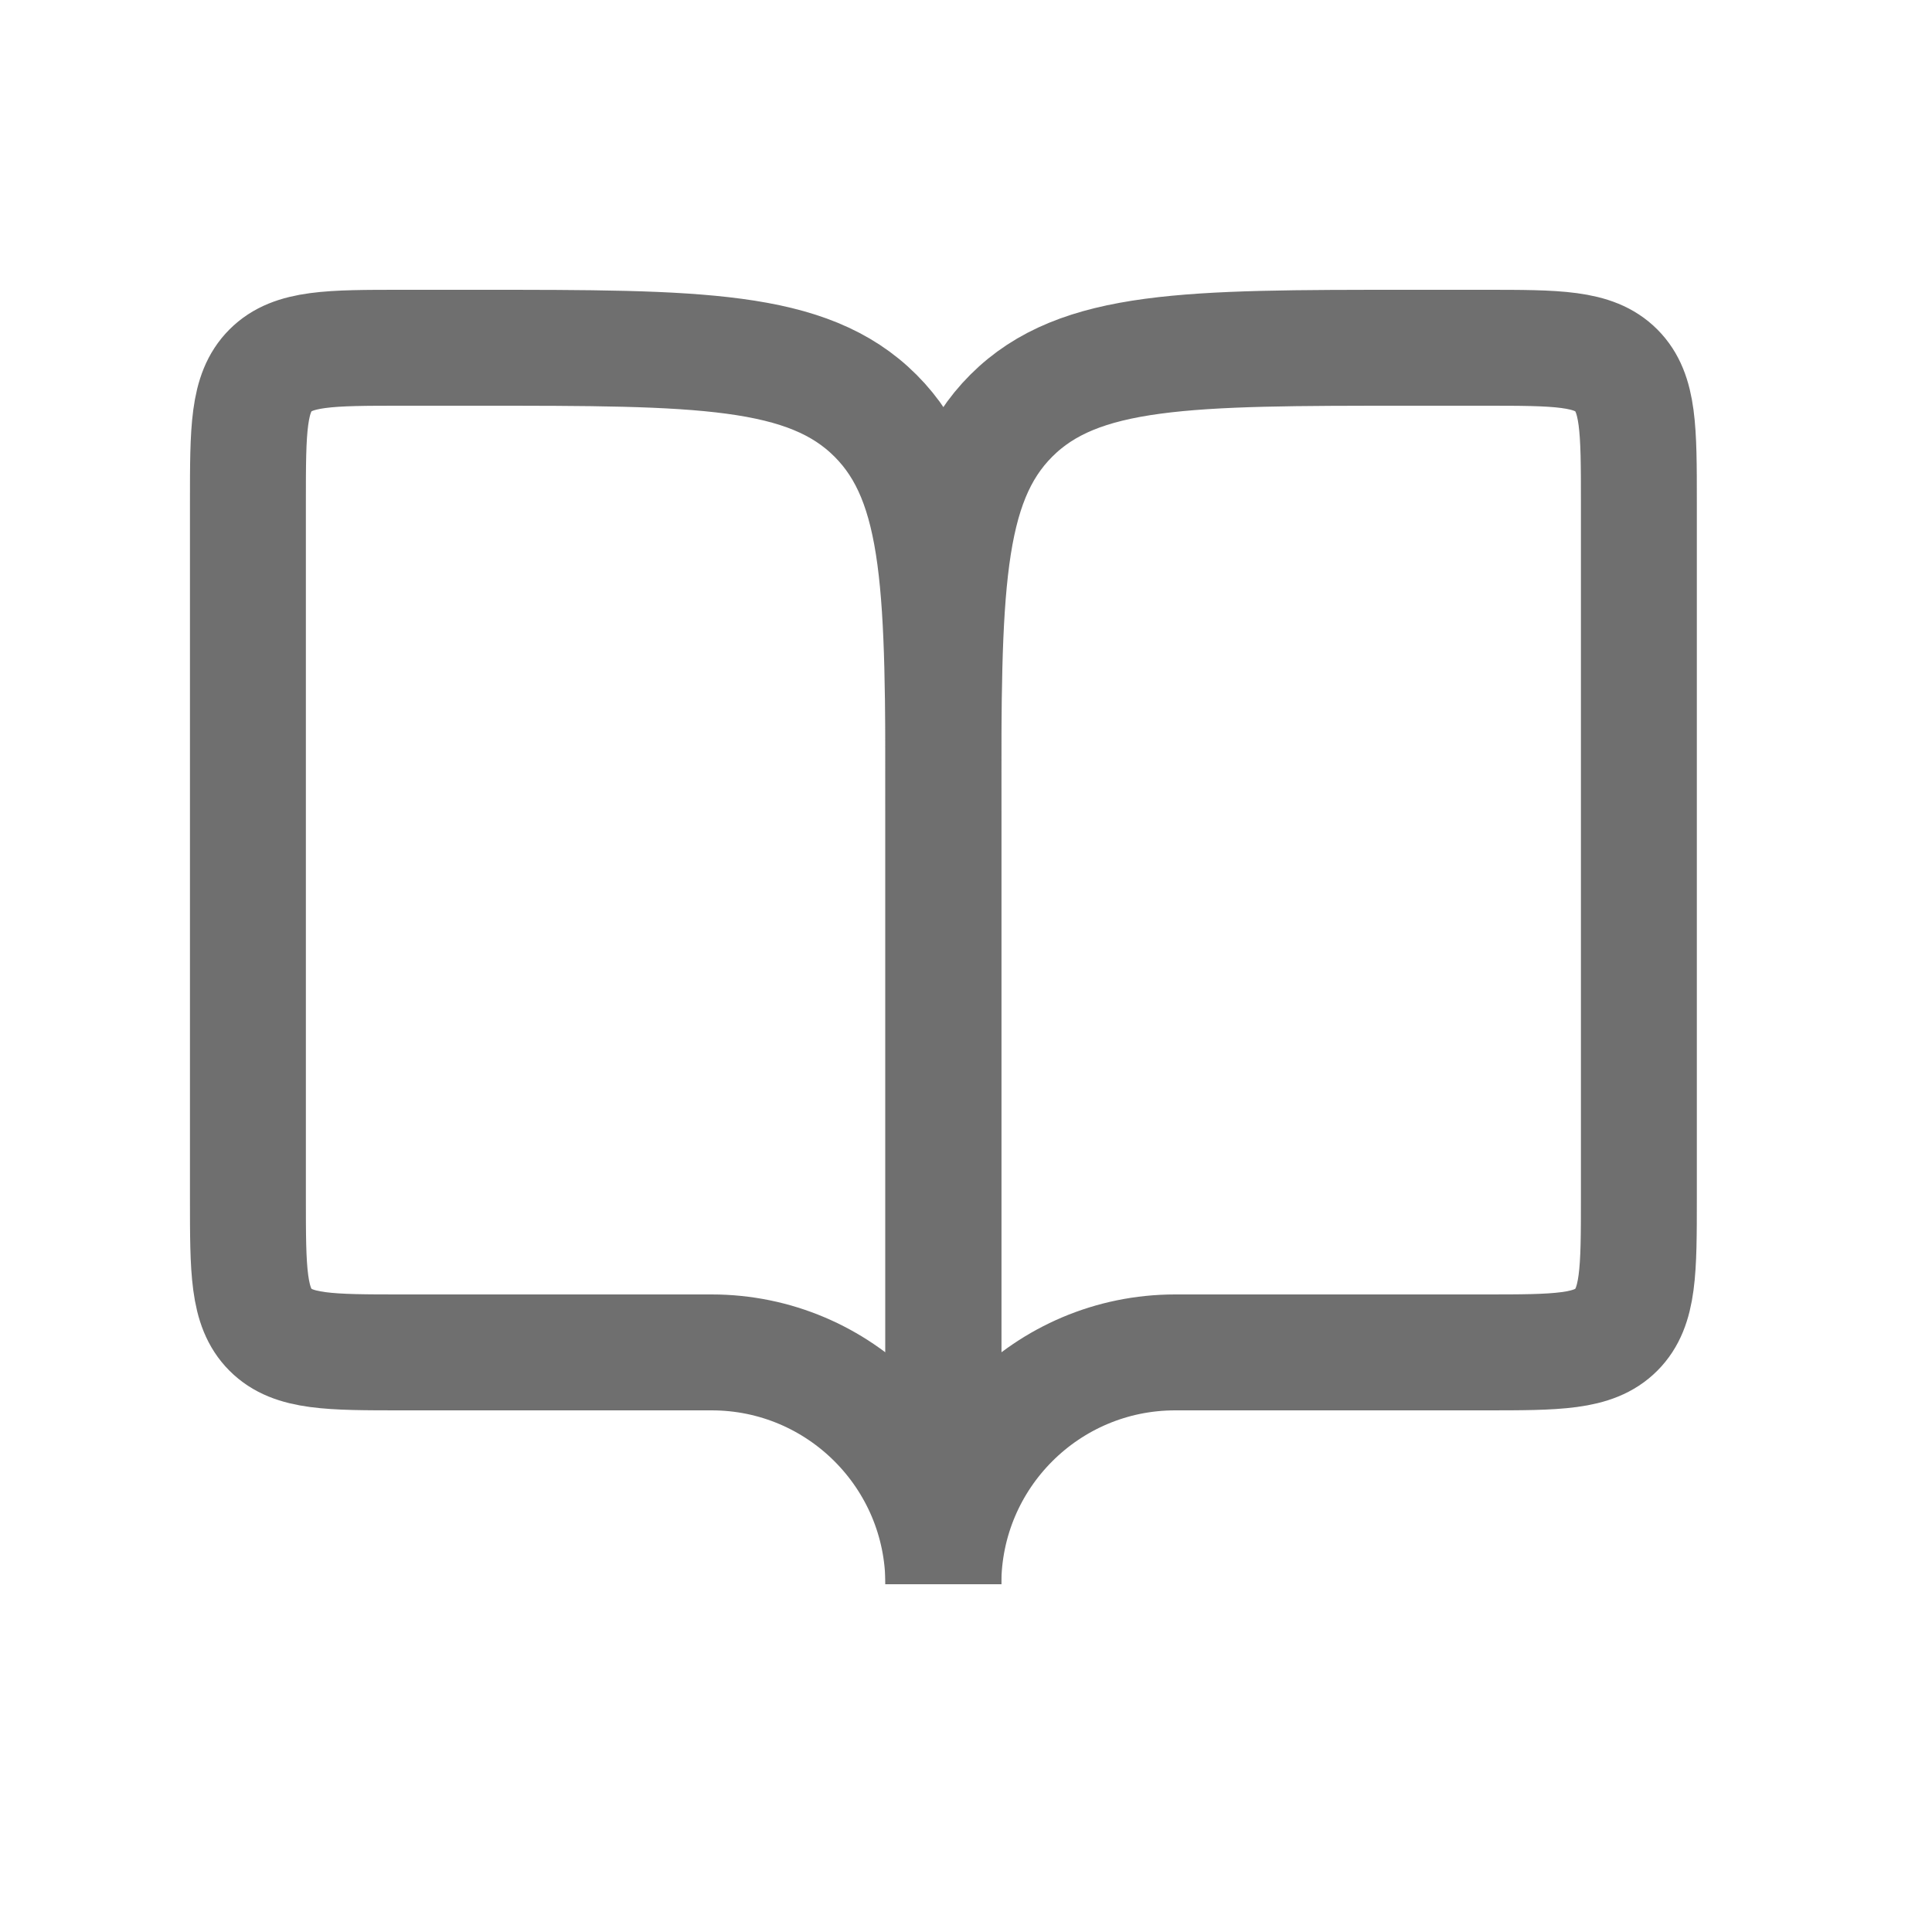<svg width="25" height="25" viewBox="0 0 25 25" fill="none" xmlns="http://www.w3.org/2000/svg">
<path d="M5.208 17.5H9.208C10.864 17.5 12.207 18.843 12.207 20.5V10.5C12.207 7.672 12.207 6.257 11.329 5.379C10.45 4.5 9.036 4.5 6.208 4.5H5.208C4.265 4.5 3.793 4.5 3.5 4.793C3.208 5.086 3.208 5.557 3.208 6.5V15.5C3.208 16.443 3.208 16.914 3.5 17.207C3.793 17.5 4.265 17.5 5.208 17.5Z" stroke="#6F6F6F" stroke-width="1.5"/>
<path d="M19.207 17.5H15.207C13.551 17.5 12.207 18.843 12.207 20.5V10.5C12.207 7.672 12.207 6.257 13.086 5.379C13.965 4.5 15.379 4.5 18.207 4.5H19.207C20.15 4.5 20.622 4.5 20.915 4.793C21.207 5.086 21.207 5.557 21.207 6.5V15.5C21.207 16.443 21.207 16.914 20.915 17.207C20.622 17.5 20.15 17.5 19.207 17.5Z" stroke="#6F6F6F" stroke-width="1.5"/>
</svg>
